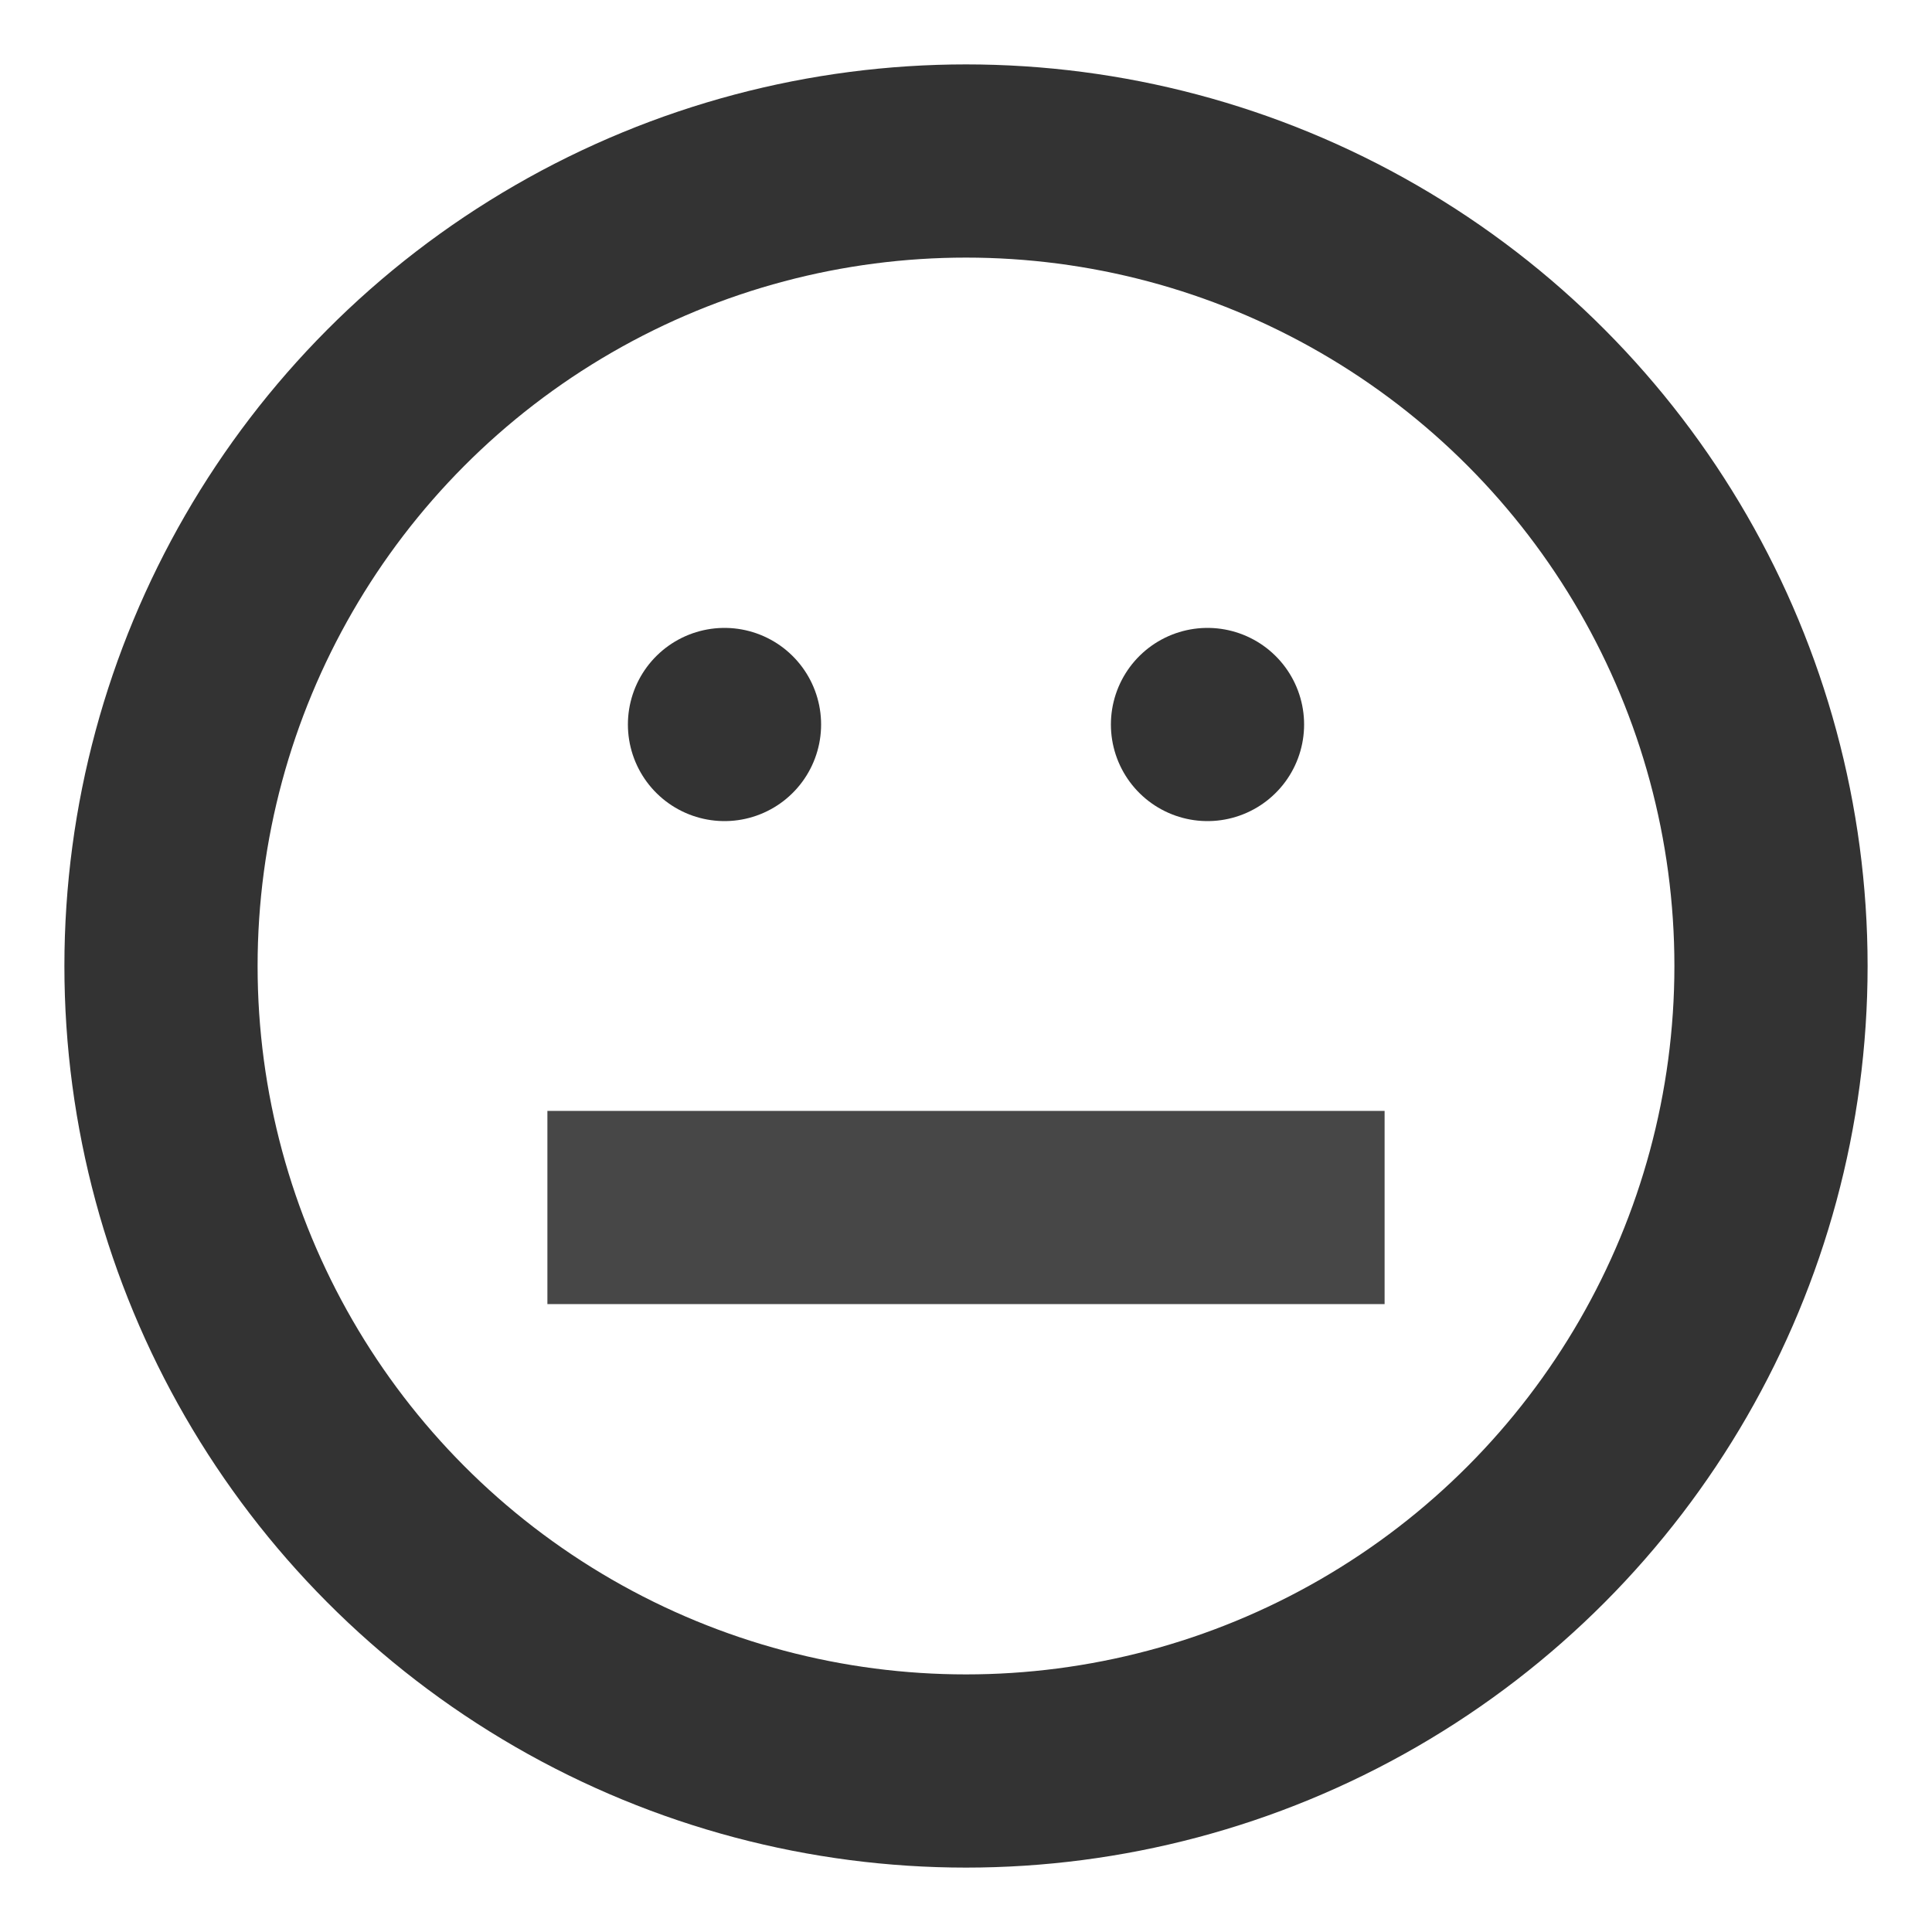 <svg role="img" xmlns="http://www.w3.org/2000/svg" width="40px" height="40px" viewBox="0 0 24 24" aria-labelledby="neutralFaceIconTitle neutralFaceIconDesc" stroke="#333333" stroke-width="2.4" stroke-linecap="square" stroke-linejoin="miter" fill="none" color="#333333"> <title id="neutralFaceIconTitle">Neutral Face</title> <desc id="neutralFaceIconDesc">Icon of a face with neutral expressions</desc> <line stroke-linecap="round" x1="9" y1="9" x2="9" y2="9"/> <line stroke-linecap="round" x1="15" y1="9" x2="15" y2="9"/> <path d="M16,15 L8,15" opacity=".9"/> <circle cx="12" cy="12" r="10"/> </svg>